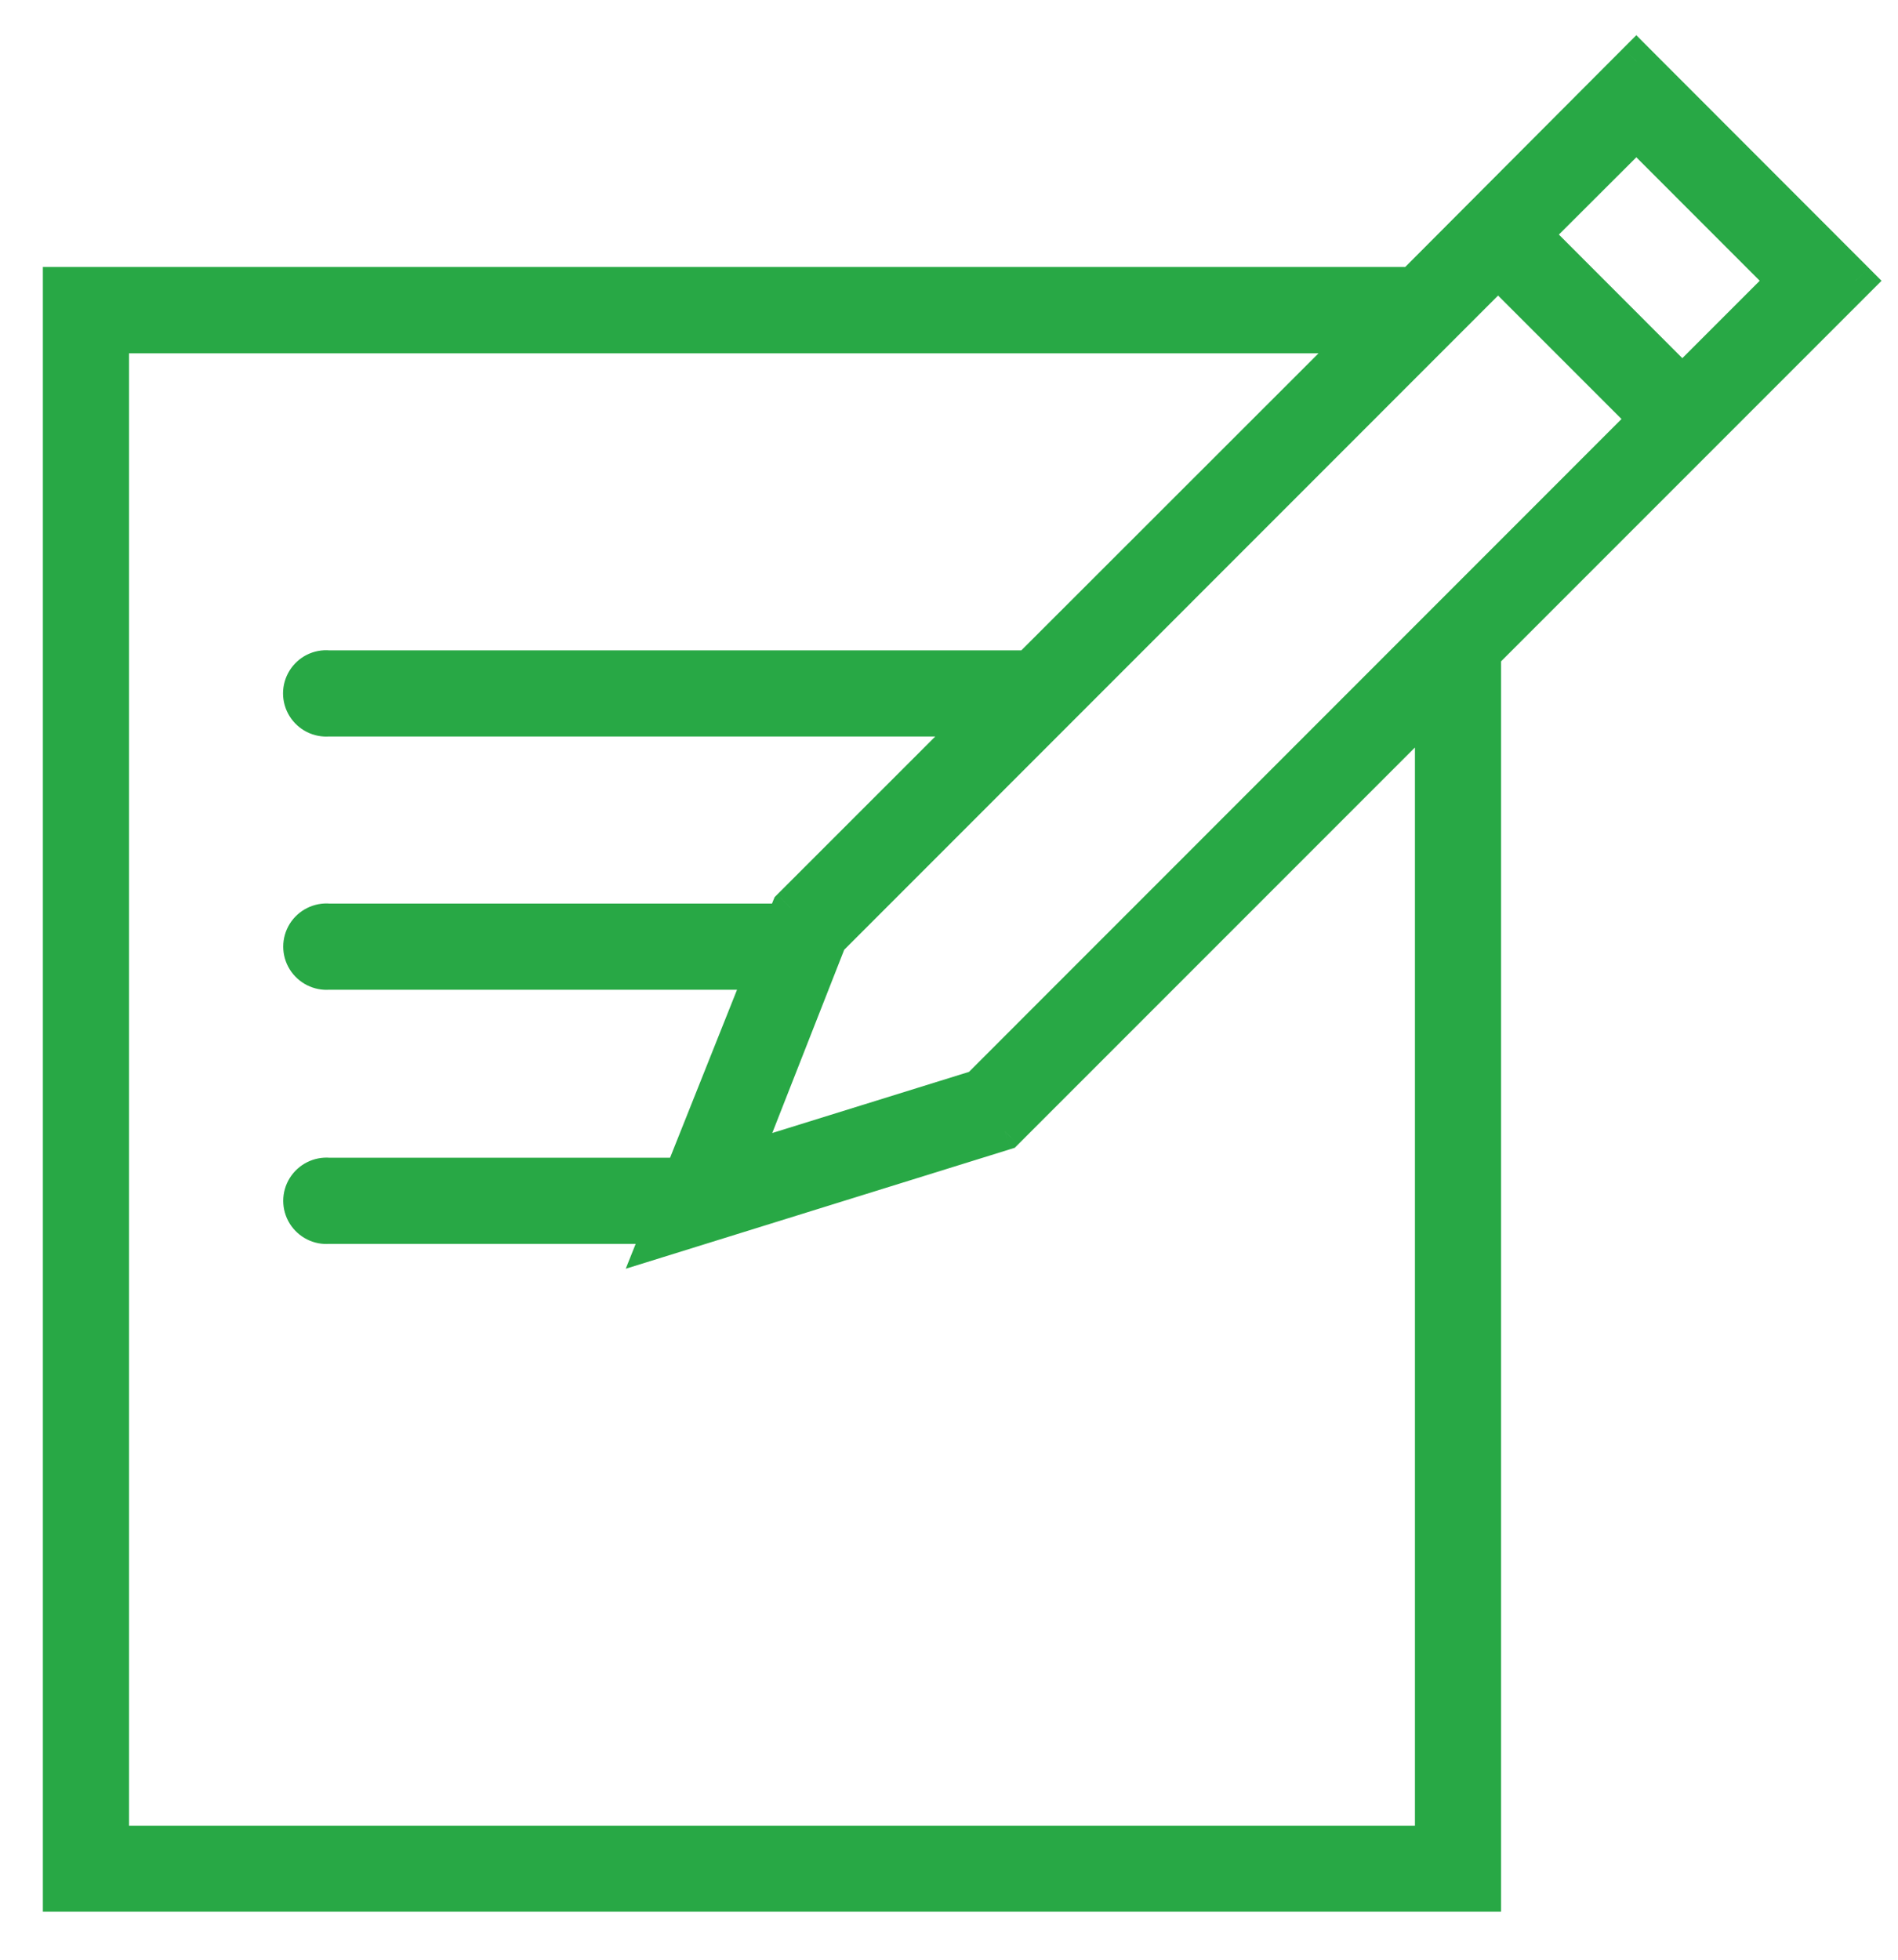 <svg width="31" height="32" viewBox="0 0 31 32" fill="none" xmlns="http://www.w3.org/2000/svg">
<g id="Icon">
<g id="Shape">
<path fill-rule="evenodd" clip-rule="evenodd" d="M23.076 4.659L26.726 1L30.307 4.585L24.218 10.674V30.916H1V4.659H23.076ZM1.807 30.112H23.41V11.481L16.414 18.477L10.733 20.243L10.826 20.011H5.367C5.214 20.025 5.067 19.951 4.987 19.82C4.906 19.69 4.906 19.525 4.987 19.395C5.067 19.265 5.214 19.191 5.367 19.204H11.147L12.48 15.861H5.367C5.214 15.874 5.067 15.8 4.987 15.67C4.906 15.54 4.906 15.375 4.987 15.245C5.067 15.114 5.214 15.04 5.367 15.054H12.811L12.907 14.819L16 11.726H5.364C5.211 11.739 5.064 11.665 4.984 11.535C4.903 11.405 4.903 11.24 4.984 11.11C5.064 10.979 5.211 10.905 5.364 10.919H16.807L22.26 5.469H1.807V30.112ZM15.988 17.766L12.106 18.972L13.532 15.341L24.468 4.402L26.908 6.842L15.988 17.766ZM26.726 2.144L25.037 3.83L27.477 6.273L29.166 4.585L26.726 2.144Z" fill="#28A845"/>
<path d="M26.726 1L26.938 0.788L26.726 0.575L26.513 0.788L26.726 1ZM23.076 4.659V4.959H23.201L23.289 4.871L23.076 4.659ZM30.307 4.585L30.519 4.797L30.731 4.585L30.519 4.372L30.307 4.585ZM24.218 10.674L24.005 10.462L23.918 10.55V10.674H24.218ZM24.218 30.916V31.216H24.517V30.916H24.218ZM1 30.916H0.7V31.216H1V30.916ZM1 4.659V4.359H0.7V4.659H1ZM23.41 30.112V30.412H23.71V30.112H23.41ZM1.807 30.112H1.507V30.412H1.807V30.112ZM23.41 11.481H23.71V10.757L23.198 11.269L23.41 11.481ZM16.414 18.477L16.503 18.764L16.574 18.742L16.627 18.689L16.414 18.477ZM10.733 20.243L10.454 20.132L10.22 20.717L10.822 20.53L10.733 20.243ZM10.826 20.011L11.104 20.123L11.269 19.711H10.826V20.011ZM5.367 20.011V19.711H5.354L5.341 19.712L5.367 20.011ZM4.987 19.82L4.731 19.978H4.731L4.987 19.82ZM4.987 19.395L4.731 19.238L4.731 19.238L4.987 19.395ZM5.367 19.204L5.341 19.503L5.354 19.504H5.367V19.204ZM11.147 19.204V19.504H11.351L11.426 19.315L11.147 19.204ZM12.48 15.861L12.759 15.972L12.923 15.561H12.48V15.861ZM5.367 15.861V15.561H5.354L5.341 15.562L5.367 15.861ZM4.987 15.67L4.731 15.827H4.731L4.987 15.67ZM4.987 15.245L4.731 15.087H4.731L4.987 15.245ZM5.367 15.054L5.341 15.352L5.354 15.354H5.367V15.054ZM12.811 15.054V15.354H13.013L13.089 15.167L12.811 15.054ZM12.907 14.819L12.695 14.606L12.652 14.649L12.629 14.705L12.907 14.819ZM16 11.726L16.212 11.938L16.724 11.426H16V11.726ZM5.364 11.726V11.426H5.351L5.338 11.427L5.364 11.726ZM4.984 11.535L4.728 11.692H4.728L4.984 11.535ZM4.984 11.11L4.728 10.952H4.728L4.984 11.11ZM5.364 10.919L5.338 11.217L5.351 11.219H5.364V10.919ZM16.807 10.919V11.219H16.931L17.019 11.131L16.807 10.919ZM22.26 5.469L22.472 5.681L22.984 5.169H22.26V5.469ZM1.807 5.469V5.169H1.507V5.469H1.807ZM12.106 18.972L11.827 18.863L11.599 19.444L12.195 19.259L12.106 18.972ZM15.988 17.766L16.077 18.052L16.147 18.03L16.2 17.978L15.988 17.766ZM13.532 15.341L13.32 15.129L13.276 15.173L13.253 15.232L13.532 15.341ZM24.468 4.402L24.68 4.19L24.468 3.978L24.256 4.19L24.468 4.402ZM26.908 6.842L27.12 7.054L27.332 6.842L27.12 6.63L26.908 6.842ZM25.037 3.83L24.825 3.618L24.613 3.83L24.825 4.042L25.037 3.83ZM26.726 2.144L26.938 1.932L26.726 1.72L26.514 1.932L26.726 2.144ZM27.477 6.273L27.265 6.485L27.477 6.698L27.689 6.485L27.477 6.273ZM29.166 4.585L29.378 4.797L29.59 4.585L29.378 4.372L29.166 4.585ZM26.513 0.788L22.864 4.447L23.289 4.871L26.938 1.212L26.513 0.788ZM30.519 4.372L26.938 0.788L26.514 1.212L30.095 4.797L30.519 4.372ZM24.43 10.886L30.519 4.797L30.095 4.372L24.005 10.462L24.43 10.886ZM24.517 30.916V10.674H23.918V30.916H24.517ZM1 31.216H24.218V30.616H1V31.216ZM0.7 4.659V30.916H1.3V4.659H0.7ZM23.076 4.359H1V4.959H23.076V4.359ZM23.41 29.812H1.807V30.412H23.41V29.812ZM23.11 11.481V30.112H23.71V11.481H23.11ZM16.627 18.689L23.622 11.694L23.198 11.269L16.202 18.265L16.627 18.689ZM10.822 20.53L16.503 18.764L16.325 18.191L10.644 19.957L10.822 20.53ZM10.547 19.9L10.454 20.132L11.011 20.355L11.104 20.123L10.547 19.9ZM5.367 20.311H10.826V19.711H5.367V20.311ZM4.731 19.978C4.872 20.205 5.128 20.334 5.393 20.31L5.341 19.712C5.301 19.716 5.263 19.697 5.242 19.663L4.731 19.978ZM4.731 19.238C4.591 19.465 4.591 19.751 4.731 19.978L5.242 19.663C5.221 19.629 5.221 19.586 5.242 19.552L4.731 19.238ZM5.393 18.905C5.128 18.882 4.872 19.011 4.731 19.238L5.242 19.552C5.263 19.519 5.301 19.5 5.341 19.503L5.393 18.905ZM11.147 18.904H5.367V19.504H11.147V18.904ZM12.202 15.75L10.869 19.093L11.426 19.315L12.759 15.972L12.202 15.75ZM5.367 16.161H12.48V15.561H5.367V16.161ZM4.731 15.827C4.872 16.054 5.128 16.183 5.393 16.16L5.341 15.562C5.301 15.565 5.263 15.546 5.242 15.512L4.731 15.827ZM4.731 15.087C4.591 15.314 4.591 15.601 4.731 15.827L5.242 15.512C5.221 15.479 5.221 15.436 5.242 15.402L4.731 15.087ZM5.393 14.755C5.128 14.732 4.872 14.86 4.731 15.087L5.242 15.402C5.263 15.368 5.301 15.349 5.341 15.352L5.393 14.755ZM12.811 14.754H5.367V15.354H12.811V14.754ZM12.629 14.705L12.534 14.94L13.089 15.167L13.185 14.932L12.629 14.705ZM15.788 11.514L12.695 14.606L13.119 15.031L16.212 11.938L15.788 11.514ZM5.364 12.026H16V11.426H5.364V12.026ZM4.728 11.692C4.868 11.919 5.124 12.048 5.39 12.025L5.338 11.427C5.298 11.43 5.26 11.411 5.239 11.377L4.728 11.692ZM4.728 10.952C4.588 11.179 4.588 11.465 4.728 11.692L5.239 11.377C5.218 11.344 5.218 11.301 5.239 11.267L4.728 10.952ZM5.39 10.62C5.124 10.596 4.868 10.725 4.728 10.952L5.239 11.267C5.26 11.233 5.298 11.214 5.338 11.217L5.39 10.62ZM16.807 10.619H5.364V11.219H16.807V10.619ZM22.048 5.257L16.595 10.706L17.019 11.131L22.472 5.681L22.048 5.257ZM1.807 5.769H22.26V5.169H1.807V5.769ZM2.107 30.112V5.469H1.507V30.112H2.107ZM12.195 19.259L16.077 18.052L15.899 17.48L12.017 18.686L12.195 19.259ZM13.253 15.232L11.827 18.863L12.385 19.082L13.811 15.451L13.253 15.232ZM24.256 4.19L13.32 15.129L13.744 15.553L24.68 4.614L24.256 4.19ZM27.12 6.63L24.68 4.19L24.256 4.614L26.696 7.054L27.12 6.63ZM16.2 17.978L27.12 7.054L26.696 6.63L15.775 17.554L16.2 17.978ZM25.249 4.042L26.938 2.357L26.514 1.932L24.825 3.618L25.249 4.042ZM27.69 6.061L25.249 3.618L24.825 4.042L27.265 6.485L27.69 6.061ZM28.954 4.372L27.265 6.061L27.689 6.485L29.378 4.797L28.954 4.372ZM26.514 2.356L28.954 4.797L29.378 4.372L26.938 1.932L26.514 2.356Z" fill="#28A845"/>
</g>
</g>
</svg>
